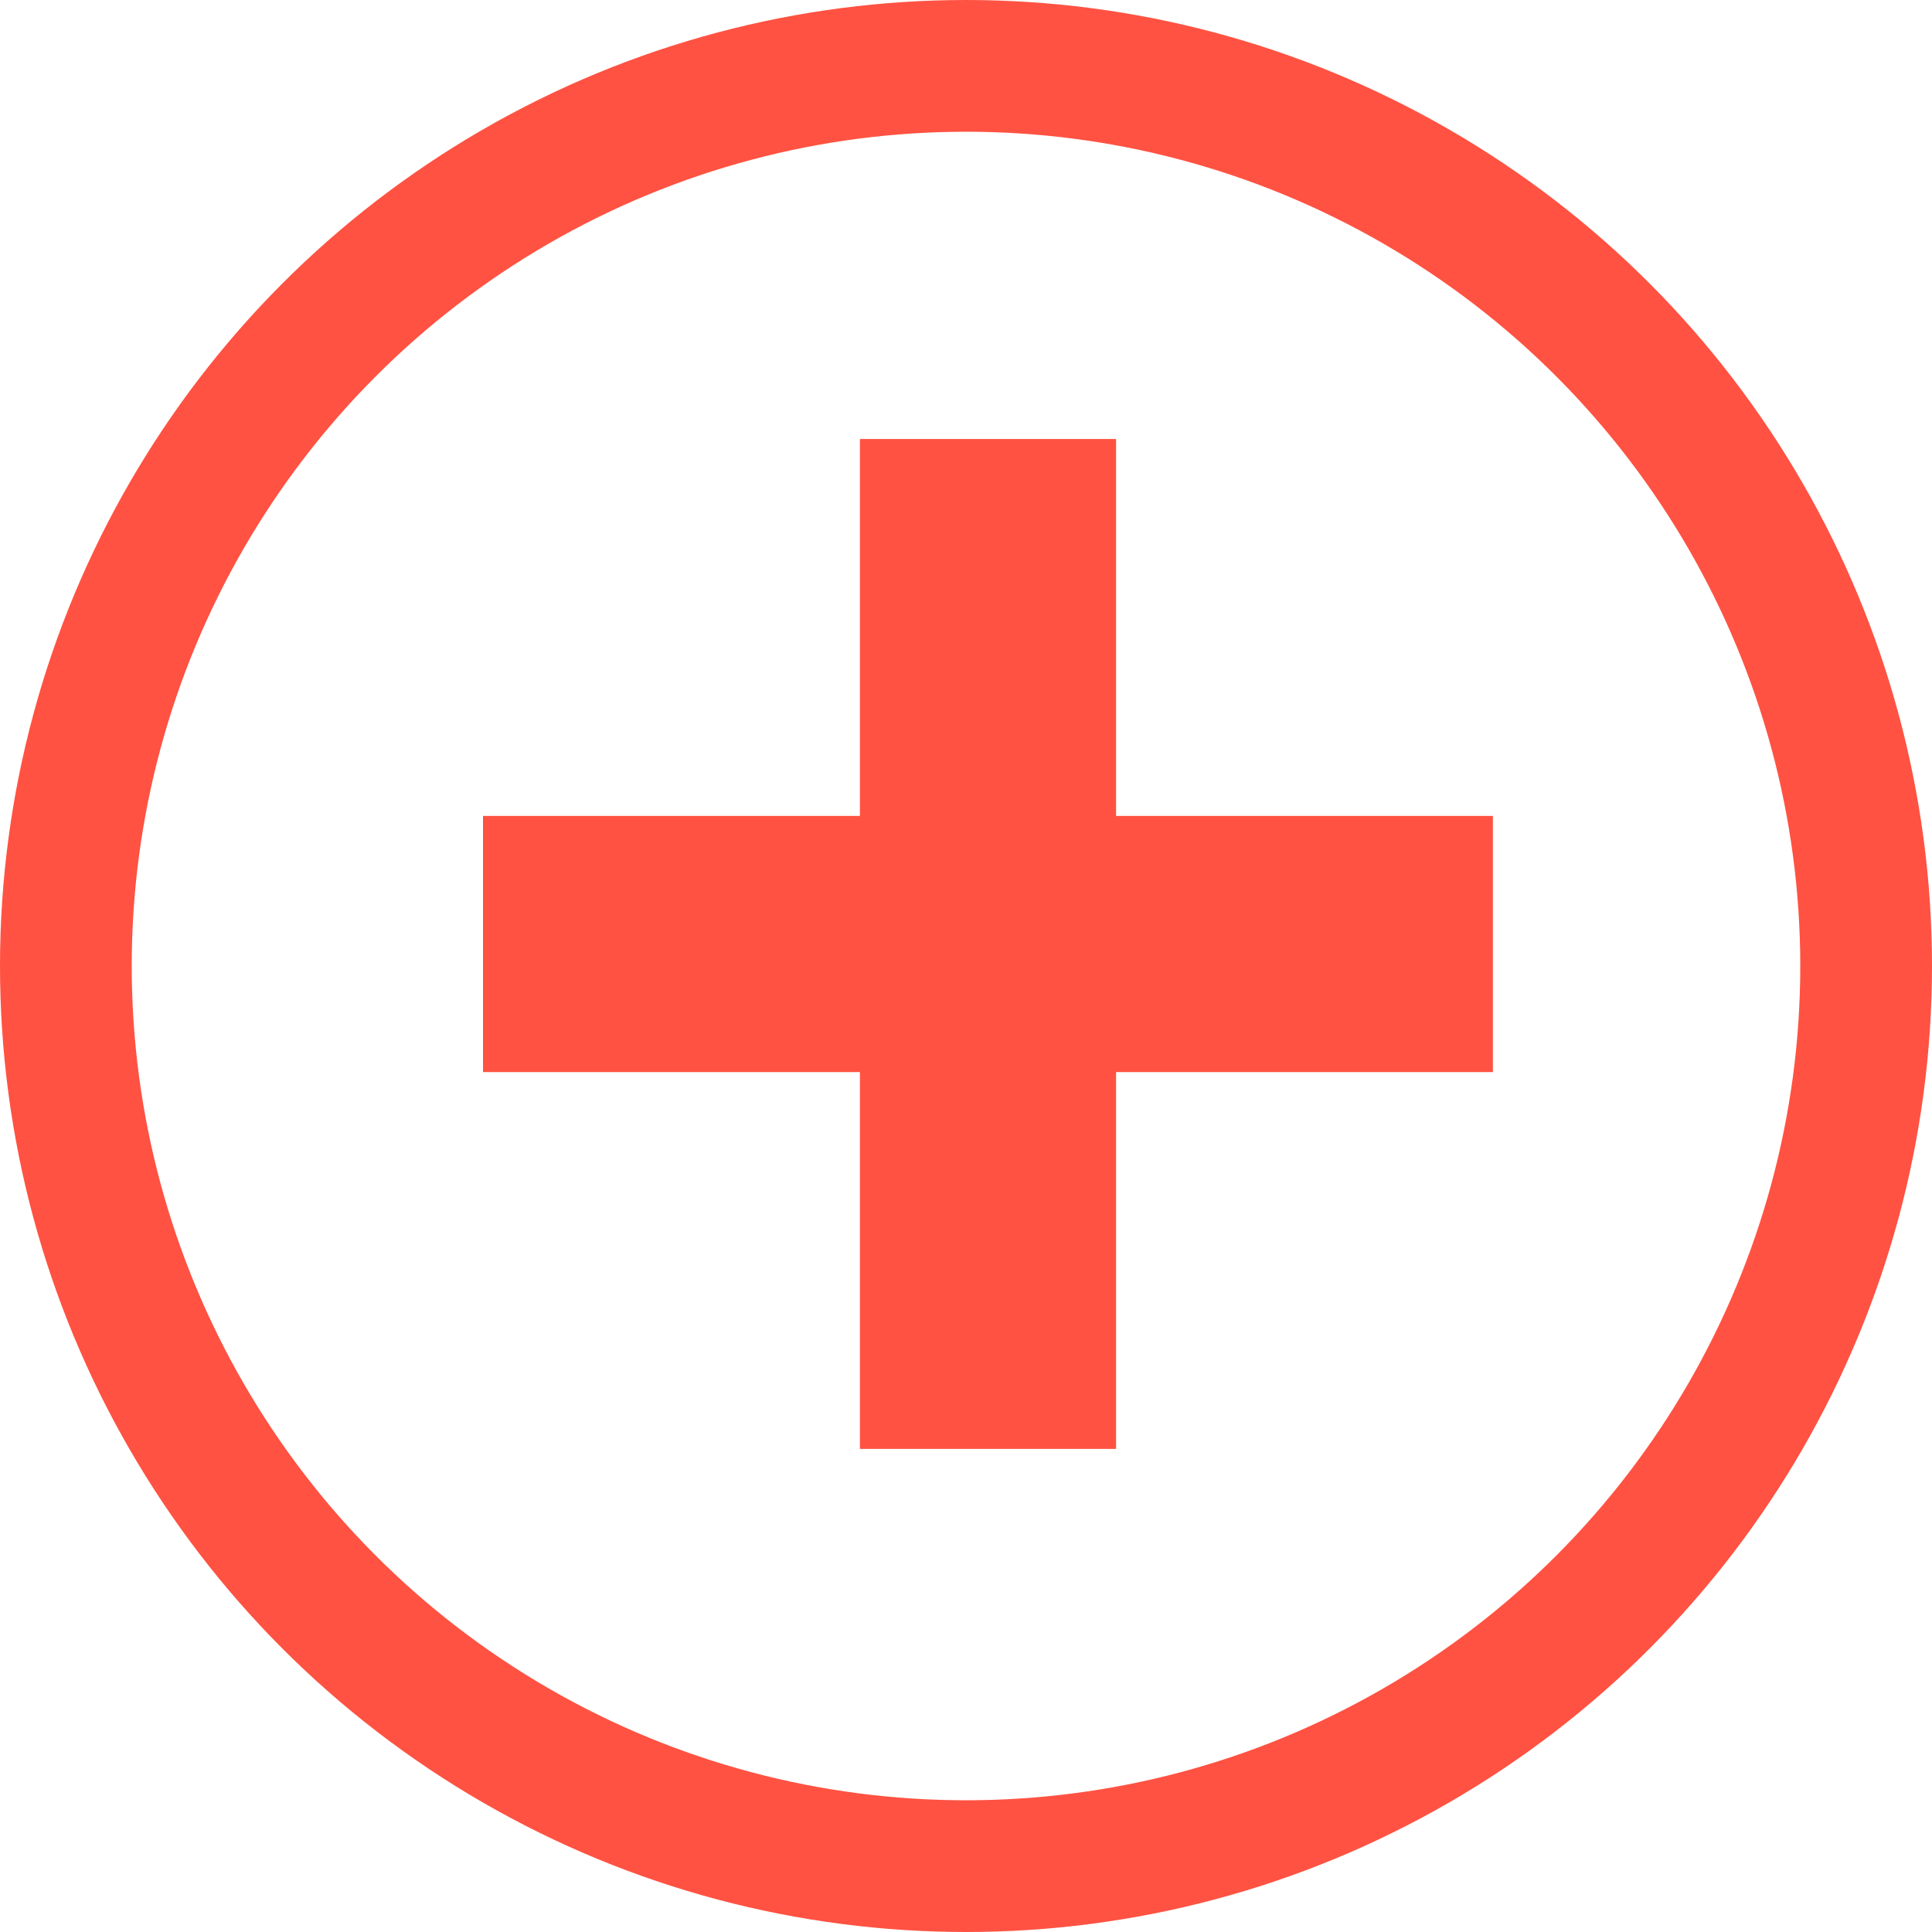 <svg xmlns="http://www.w3.org/2000/svg" width="22" height="22" viewBox="0 0 22 22"><defs><style>.a,.d{fill:none;}.a{stroke:#ff5242;stroke-width:1.5px;}.b{fill:#ff5242;}.c{stroke:none;}</style></defs><g transform="translate(-346 -176)"><g class="a" transform="translate(346 176)"><circle class="c" cx="11" cy="11" r="11"/><circle class="d" cx="11" cy="11" r="10.25"/></g><path class="b" d="M17.209,11H14.292v4.292H10v2.917h4.292V22.5h2.917V18.209H21.5V15.292H17.209Z" transform="translate(341.5 169.999)"/></g></svg>
